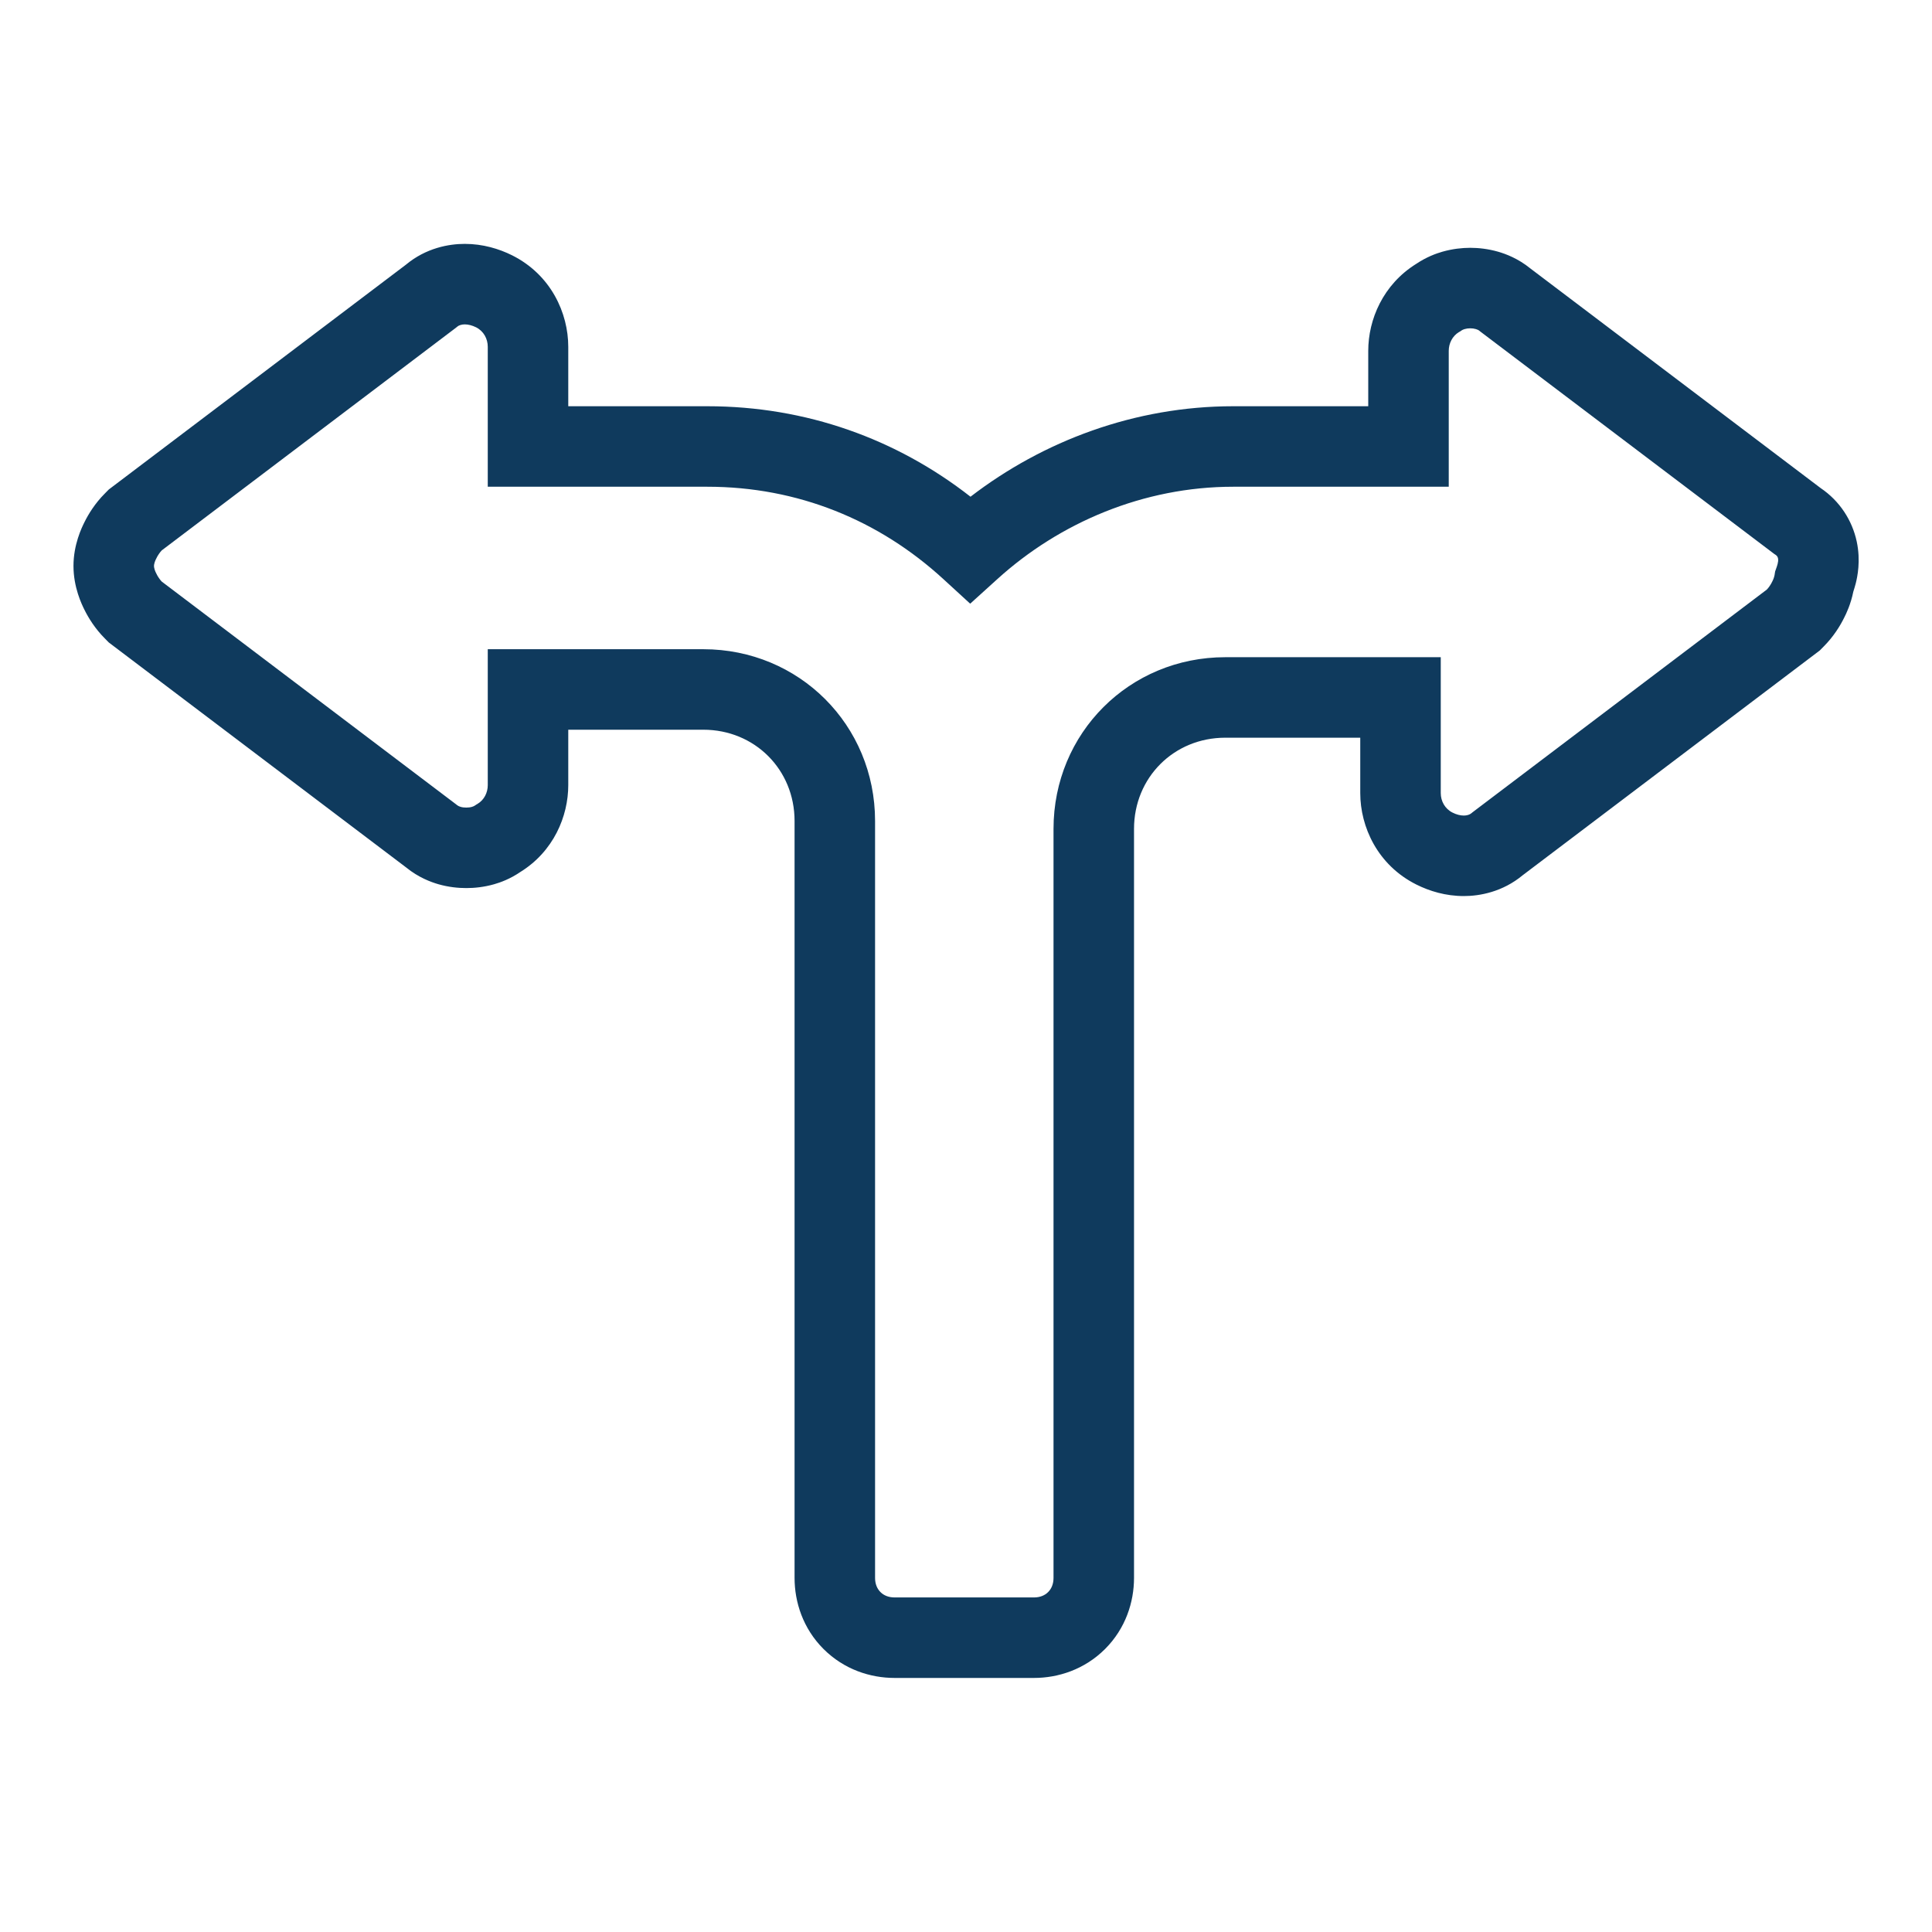 <svg width="30" height="30" viewBox="0 0 30 30" fill="none" xmlns="http://www.w3.org/2000/svg">
<path fill-rule="evenodd" clip-rule="evenodd" d="M6.302 4.111C6.616 3.849 6.972 3.787 7.217 3.787C7.498 3.787 7.75 3.864 7.951 3.964C8.557 4.267 8.824 4.863 8.824 5.386V6.308H10.983C12.521 6.308 13.923 6.817 15.07 7.713C16.195 6.848 17.62 6.308 19.149 6.308H21.246V5.448C21.246 4.963 21.475 4.417 21.993 4.096C22.151 3.99 22.301 3.936 22.399 3.908C22.555 3.864 22.703 3.848 22.83 3.848C22.958 3.848 23.106 3.864 23.261 3.908C23.379 3.942 23.573 4.013 23.764 4.169L28.271 7.579C28.569 7.78 28.761 8.082 28.831 8.408C28.896 8.711 28.84 8.962 28.816 9.059C28.803 9.107 28.79 9.152 28.778 9.188C28.739 9.381 28.669 9.528 28.636 9.592C28.575 9.716 28.472 9.885 28.318 10.039L28.258 10.1L23.645 13.59C23.331 13.851 22.975 13.914 22.73 13.914C22.448 13.914 22.197 13.837 21.995 13.736C21.39 13.434 21.122 12.838 21.122 12.315V11.455H19.026C18.228 11.455 17.609 12.074 17.609 12.871V24.502C17.609 24.876 17.479 25.286 17.16 25.605C16.84 25.925 16.43 26.055 16.056 26.055H13.891C13.516 26.055 13.107 25.925 12.787 25.605C12.468 25.286 12.338 24.876 12.338 24.502V12.748C12.338 11.95 11.719 11.331 10.921 11.331H8.824V12.191C8.824 12.675 8.596 13.222 8.077 13.542C7.92 13.649 7.77 13.703 7.671 13.731C7.516 13.775 7.368 13.79 7.241 13.79C7.113 13.79 6.965 13.775 6.81 13.731C6.692 13.697 6.498 13.626 6.307 13.47L1.689 9.976L1.629 9.915C1.475 9.761 1.372 9.592 1.311 9.468C1.268 9.382 1.141 9.12 1.141 8.788C1.141 8.457 1.268 8.195 1.311 8.109C1.372 7.985 1.475 7.816 1.629 7.662L1.689 7.601L6.302 4.111ZM7.149 5.047C7.128 5.053 7.112 5.062 7.098 5.074L7.084 5.086L2.512 8.546C2.499 8.56 2.483 8.578 2.468 8.601C2.452 8.623 2.439 8.647 2.429 8.668C2.419 8.686 2.409 8.708 2.401 8.733C2.393 8.76 2.391 8.778 2.391 8.788C2.391 8.799 2.393 8.817 2.401 8.844C2.409 8.869 2.419 8.891 2.429 8.909C2.439 8.93 2.452 8.954 2.468 8.976C2.483 8.999 2.499 9.017 2.512 9.031L7.084 12.491L7.096 12.501C7.111 12.513 7.131 12.523 7.153 12.529C7.18 12.537 7.21 12.54 7.241 12.54C7.271 12.54 7.301 12.537 7.328 12.529C7.346 12.524 7.364 12.516 7.378 12.506L7.397 12.493L7.416 12.482C7.518 12.421 7.574 12.308 7.574 12.191V10.081H10.921C12.41 10.081 13.588 11.259 13.588 12.748V24.502C13.588 24.594 13.619 24.669 13.671 24.721C13.723 24.774 13.799 24.805 13.891 24.805H16.056C16.148 24.805 16.224 24.774 16.276 24.721C16.328 24.669 16.359 24.594 16.359 24.502V12.871C16.359 11.383 17.537 10.205 19.026 10.205H22.372V12.315C22.372 12.439 22.436 12.559 22.555 12.618C22.616 12.649 22.677 12.664 22.73 12.664C22.752 12.664 22.776 12.661 22.798 12.654C22.818 12.648 22.834 12.639 22.849 12.627L22.863 12.615L27.435 9.155C27.448 9.141 27.464 9.123 27.479 9.1C27.495 9.077 27.508 9.054 27.518 9.033C27.525 9.019 27.533 9.003 27.54 8.984C27.547 8.964 27.552 8.946 27.555 8.931L27.564 8.874L27.583 8.82C27.585 8.815 27.587 8.809 27.589 8.803C27.59 8.798 27.592 8.792 27.594 8.787C27.598 8.774 27.601 8.764 27.603 8.756C27.606 8.742 27.609 8.728 27.611 8.712C27.612 8.695 27.611 8.681 27.609 8.67C27.604 8.646 27.591 8.628 27.571 8.615L27.551 8.602L22.986 5.148L22.974 5.138C22.96 5.126 22.94 5.116 22.917 5.11C22.891 5.102 22.861 5.098 22.83 5.098C22.8 5.098 22.769 5.102 22.743 5.11C22.724 5.115 22.707 5.123 22.692 5.133L22.674 5.146L22.654 5.157C22.553 5.218 22.496 5.331 22.496 5.448V7.558H19.149C17.756 7.558 16.454 8.115 15.487 8.992L15.065 9.374L14.645 8.989C13.649 8.077 12.389 7.558 10.983 7.558H7.574V5.386C7.574 5.261 7.511 5.142 7.392 5.082C7.331 5.052 7.27 5.037 7.217 5.037C7.195 5.037 7.171 5.04 7.149 5.047Z" fill="#0F3A5D"/>
</svg>
